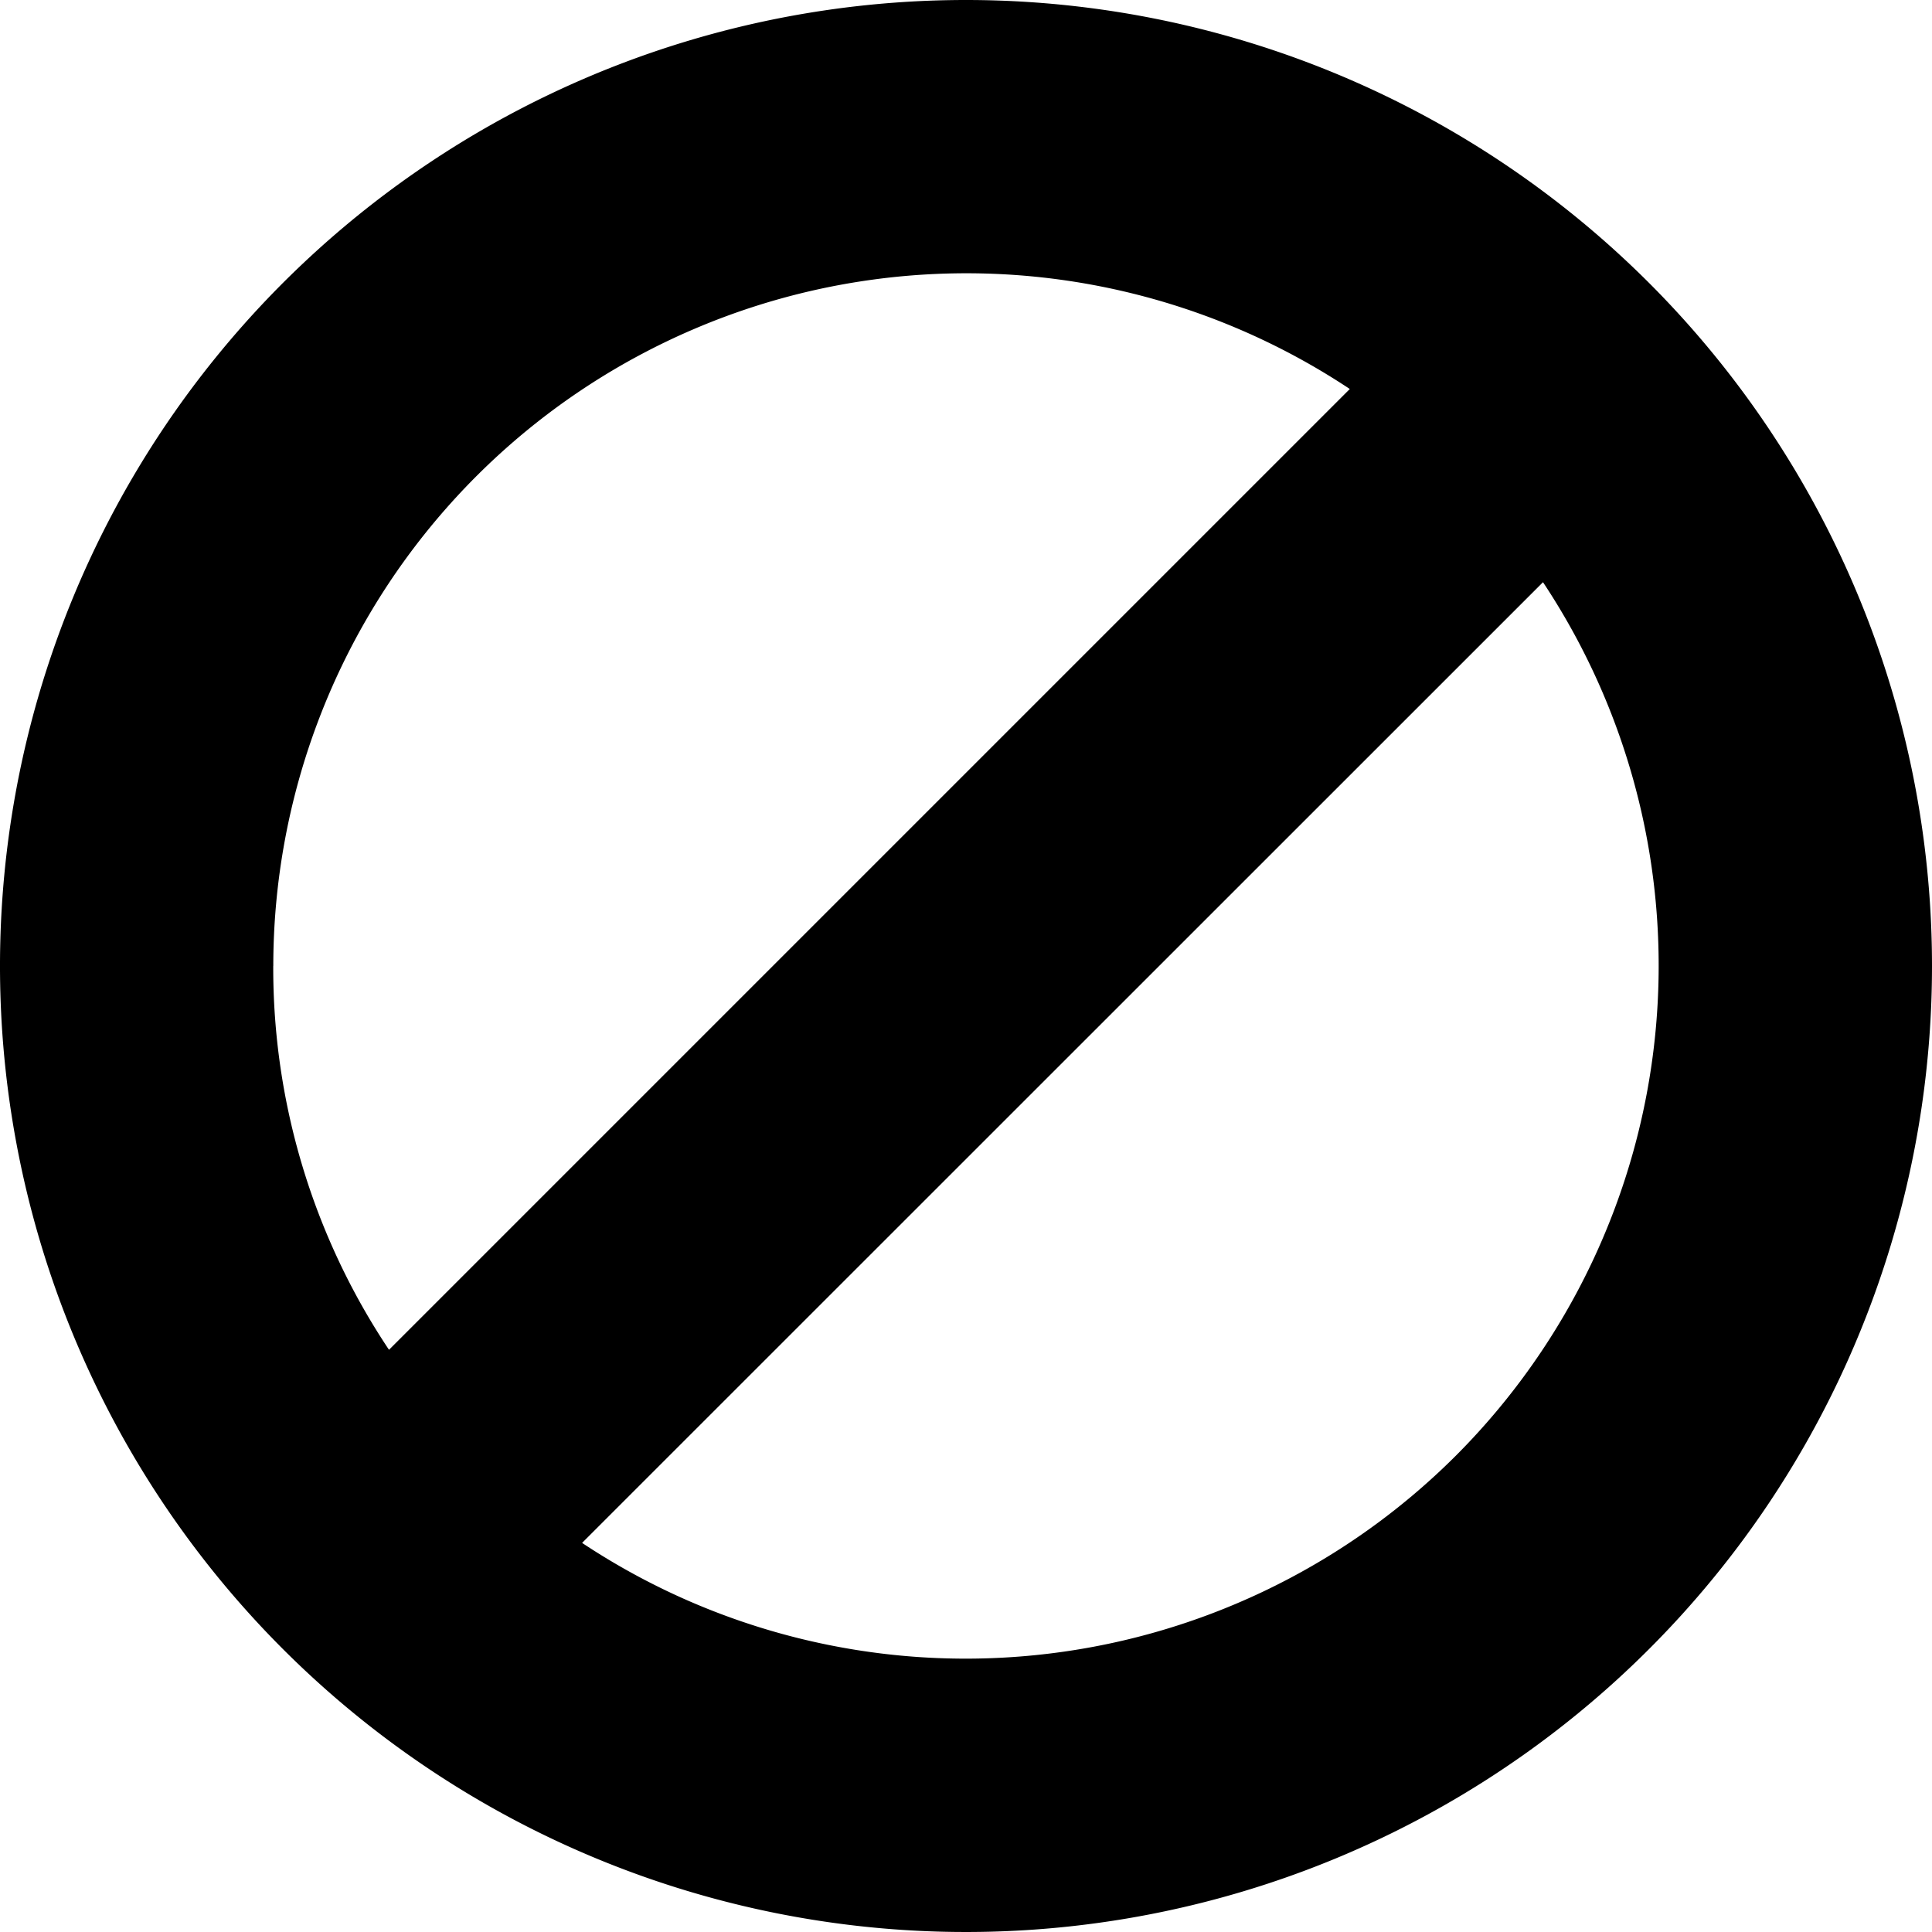 <svg xmlns="http://www.w3.org/2000/svg" viewBox="0 0 357 357"><path d="M178.5,0A178.5,178.5,0,1,0,357,178.5,178.5,178.5,0,0,0,178.5,0Zm-128,178.5A128.07,128.07,0,0,1,249.42,71.88L71.88,249.42A127.09,127.09,0,0,1,50.49,178.5ZM269,269a128.13,128.13,0,0,1-161.44,16.1L285.12,107.58A128.13,128.13,0,0,1,269,269Z"/></svg>